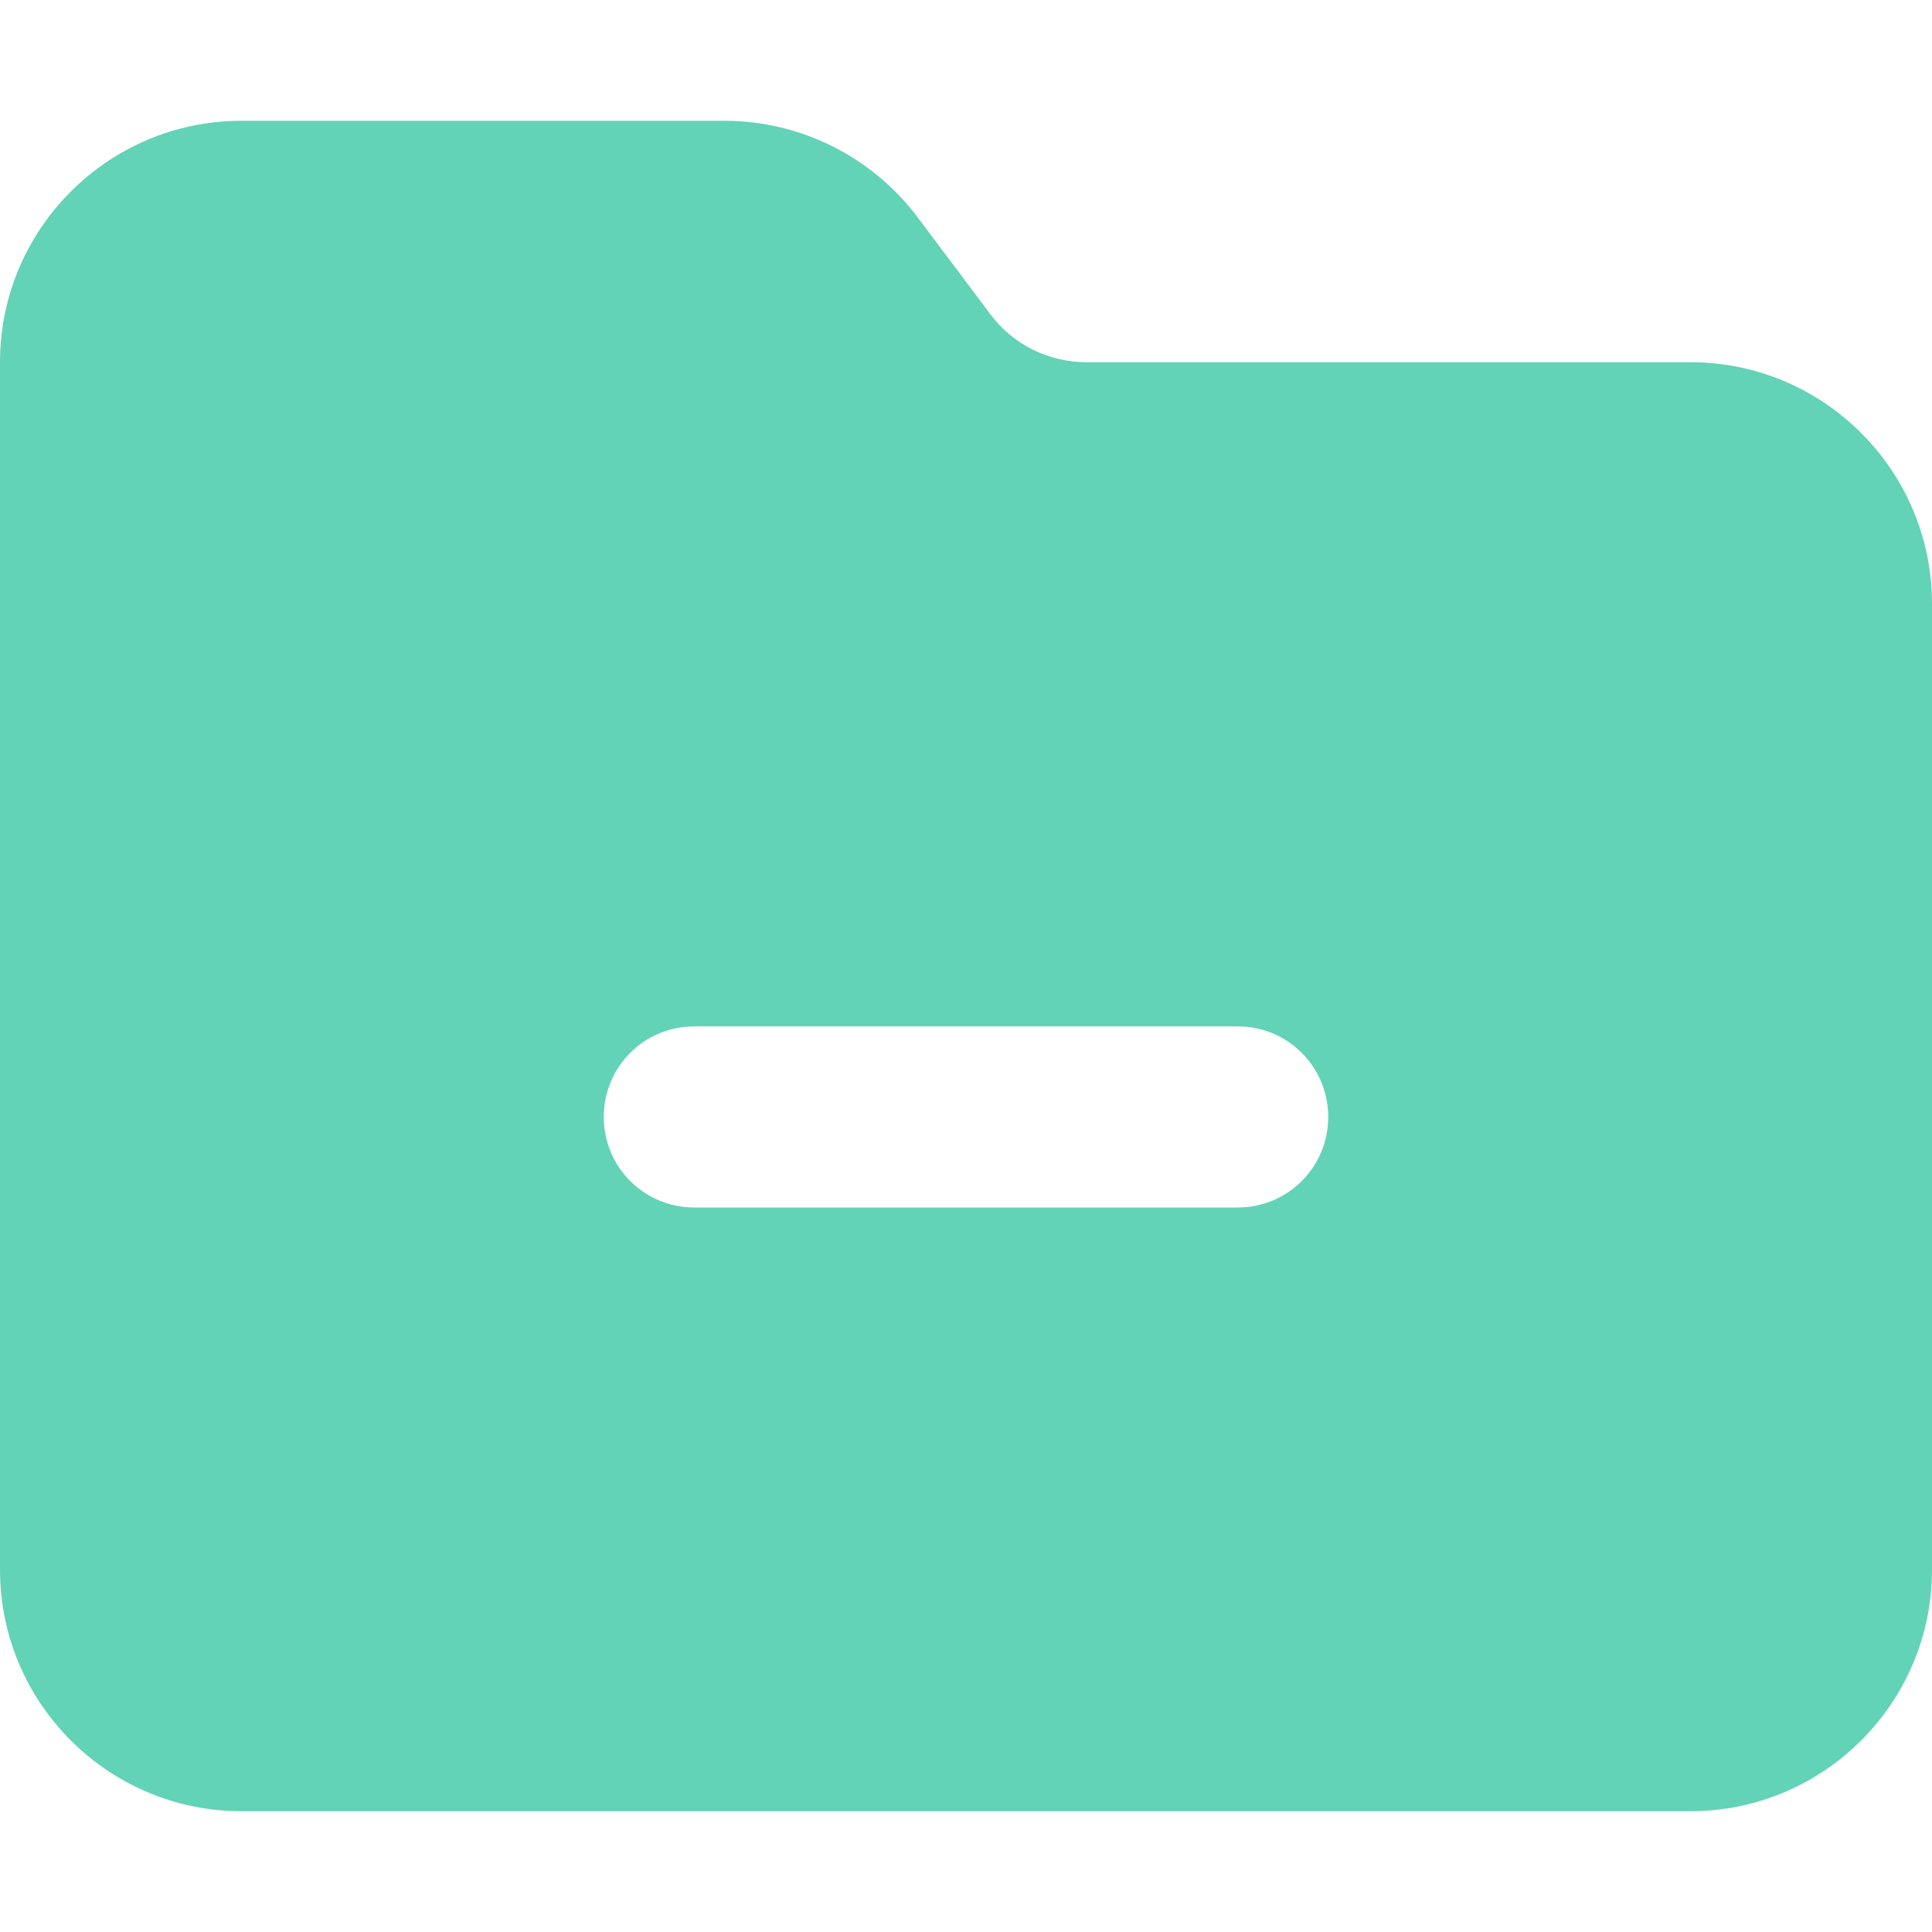 <svg width="27" height="27" viewBox="0 0 27 27" fill="none" xmlns="http://www.w3.org/2000/svg">
<path d="M23.625 25.312H3.375C1.513 25.312 0 23.799 0 21.938V5.062C0 3.201 1.513 1.688 3.375 1.688H10.125C11.185 1.688 12.187 2.188 12.825 3.038L13.838 4.388C14.154 4.815 14.655 5.062 15.188 5.062H23.625C25.486 5.062 27 6.576 27 8.438V21.938C27 23.799 25.486 25.312 23.625 25.312ZM9.703 14.344C9.002 14.344 8.438 14.908 8.438 15.609C8.438 16.311 9.002 16.875 9.703 16.875H17.297C17.998 16.875 18.562 16.311 18.562 15.609C18.562 14.908 17.998 14.344 17.297 14.344H9.703Z" fill="#62D3B7"/>
</svg>
